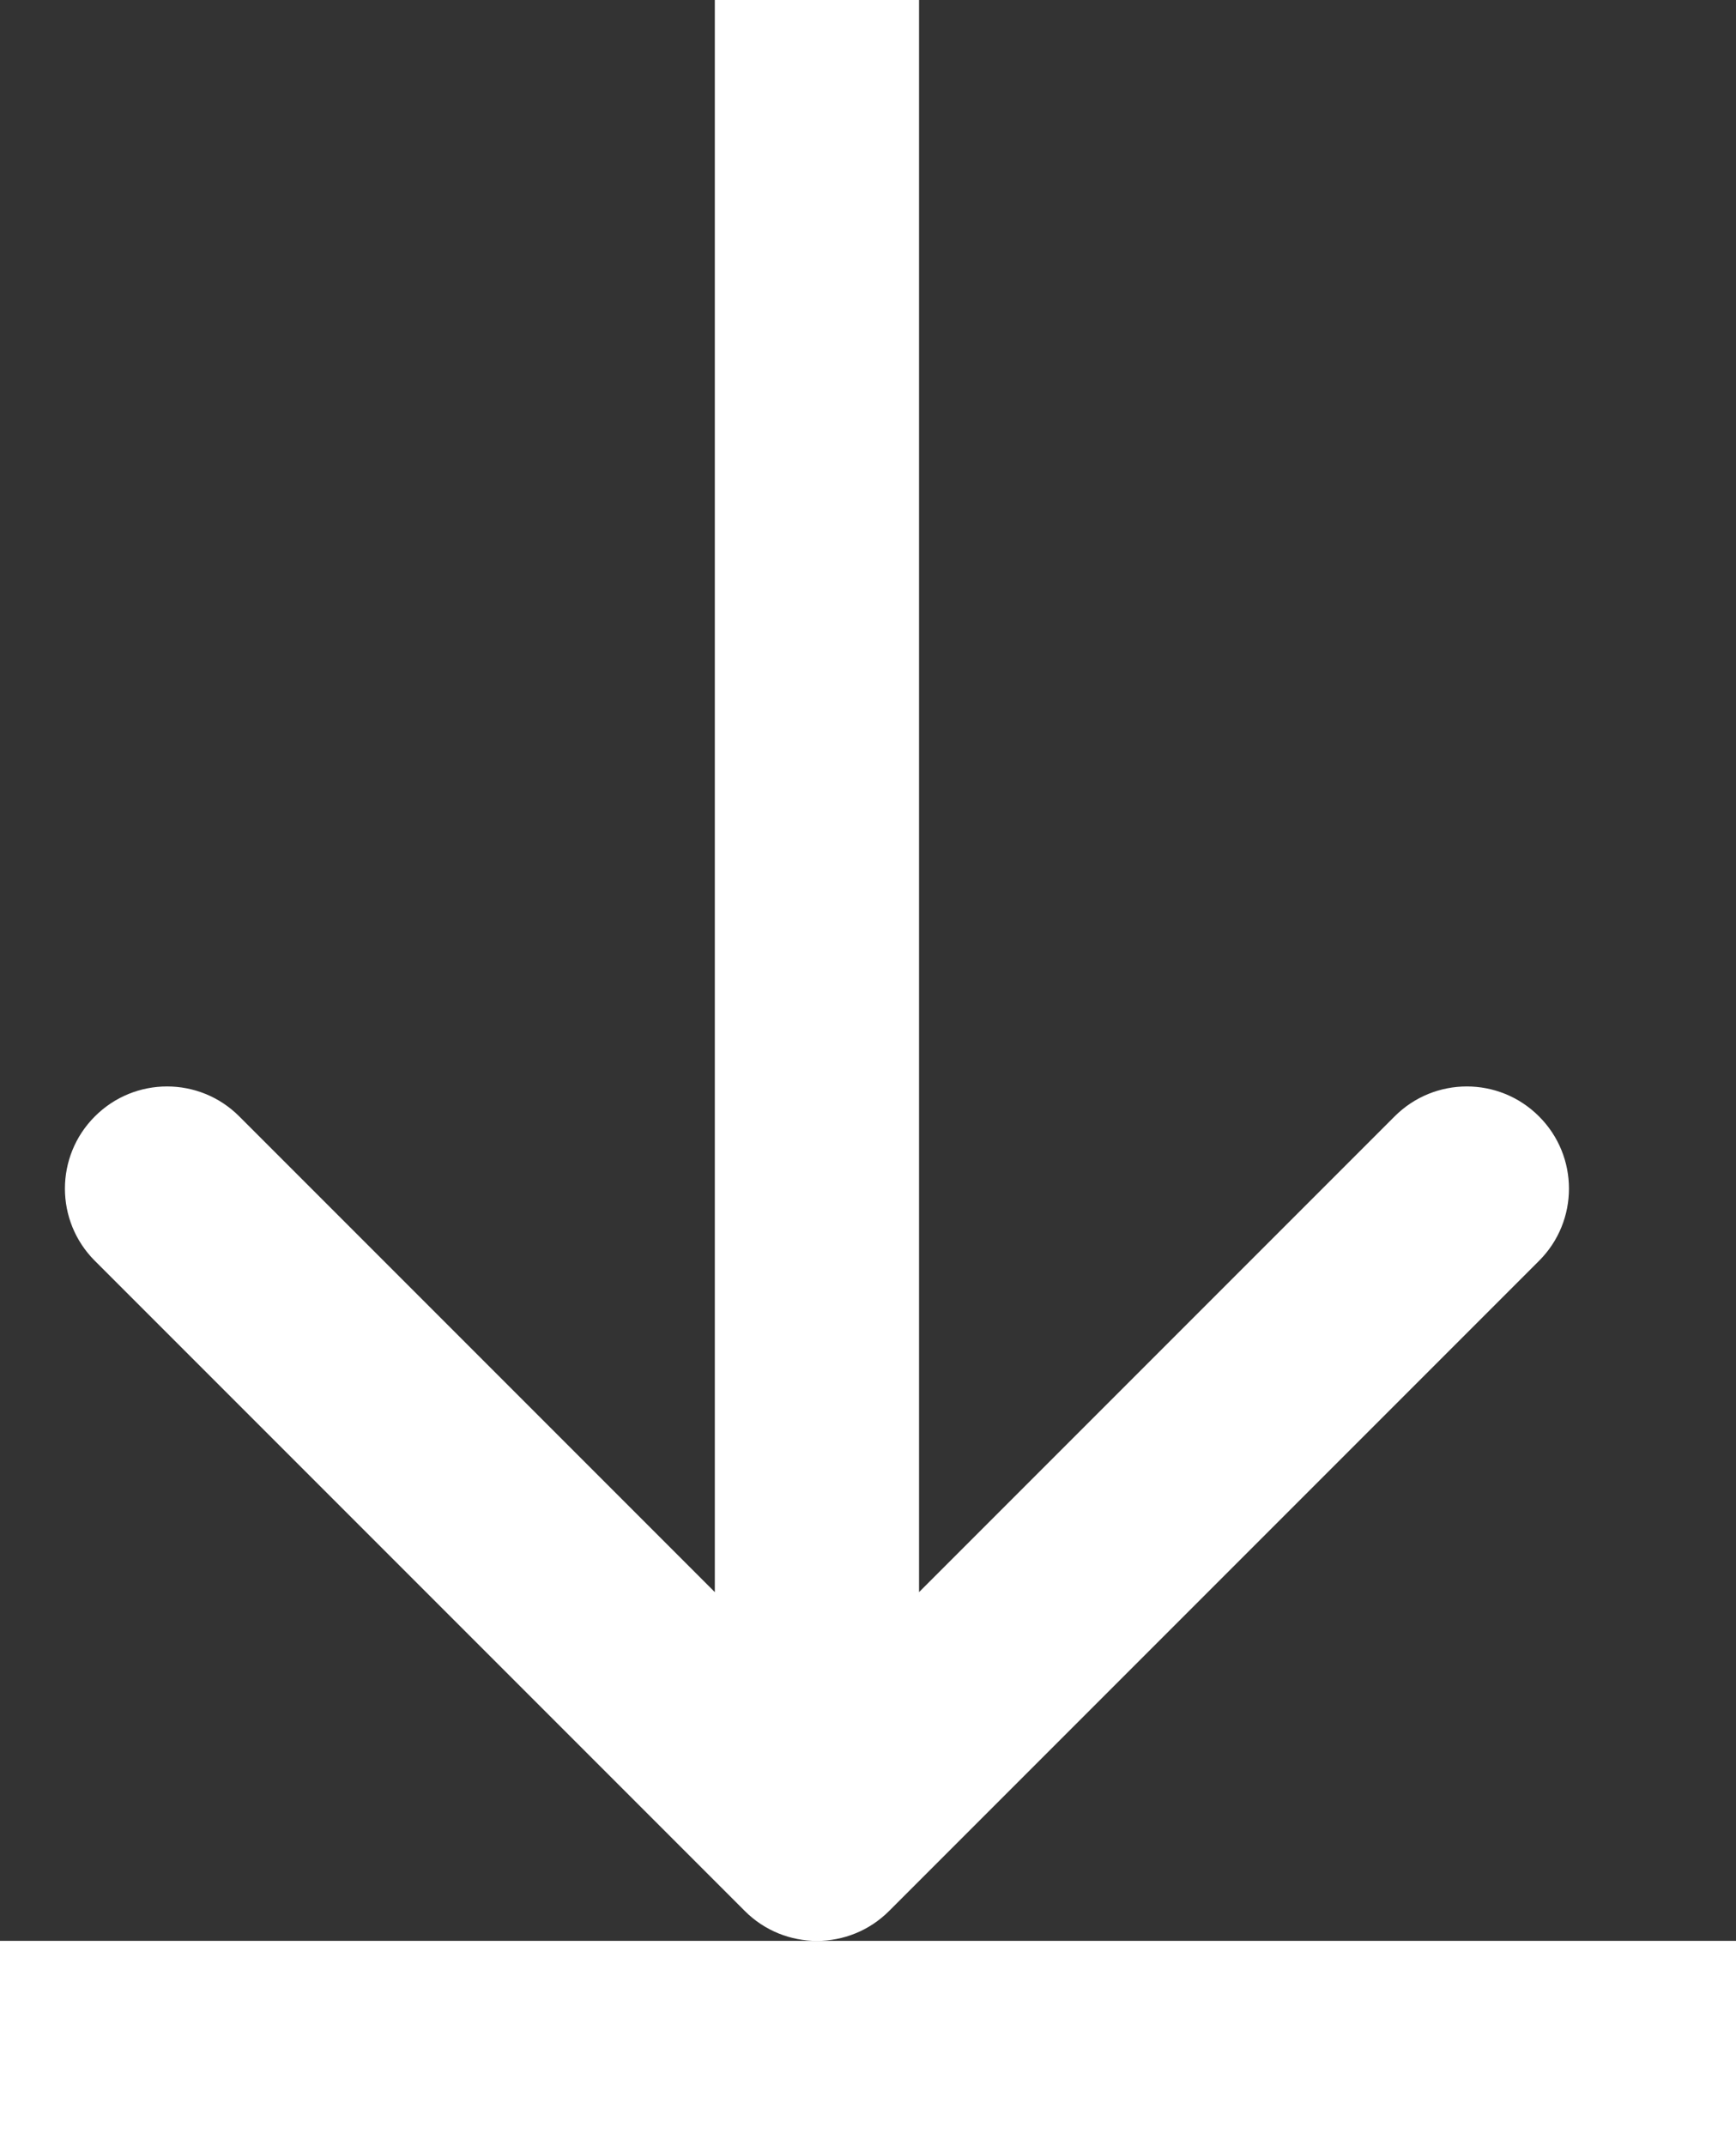 <svg width="17" height="21" viewBox="0 0 17 21" version="1.1" xmlns="http://www.w3.org/2000/svg" xmlns:xlink="http://www.w3.org/1999/xlink">
<rect x="0" y="0" width="17" height="21" fill="#333333" stroke="none"/>
<title>Group</title>
<desc>Created using Figma</desc>
<g id="Canvas" transform="translate(-17697 -38658)">
<g id="Group">
<g id="Arrow">
<use xlink:href="#path0_stroke" transform="matrix(-4.37114e-08 1 -1 -4.37114e-08 17705 38658)" fill="#ffffff"/>
</g>
<g id="Line">
<use xlink:href="#path1_stroke" transform="translate(17697 38679)" fill="#ffffff"/>
</g>
</g>
</g>
<defs>
<path id="path0_stroke" d="M 18.707 0.707C 19.098 0.317 19.098 -0.317 18.707 -0.707L 12.343 -7.071C 11.953 -7.462 11.319 -7.462 10.929 -7.071C 10.538 -6.681 10.538 -6.047 10.929 -5.657L 16.586 0L 10.929 5.657C 10.538 6.047 10.538 6.681 10.929 7.071C 11.319 7.462 11.953 7.462 12.343 7.071L 18.707 0.707ZM 0 1L 18 1L 18 -1L 0 -1L 0 1Z"/>
<path id="path1_stroke" d="M 0 0L 17 0L 17 -2L 0 -2L 0 0Z"/>
</defs>
</svg>
